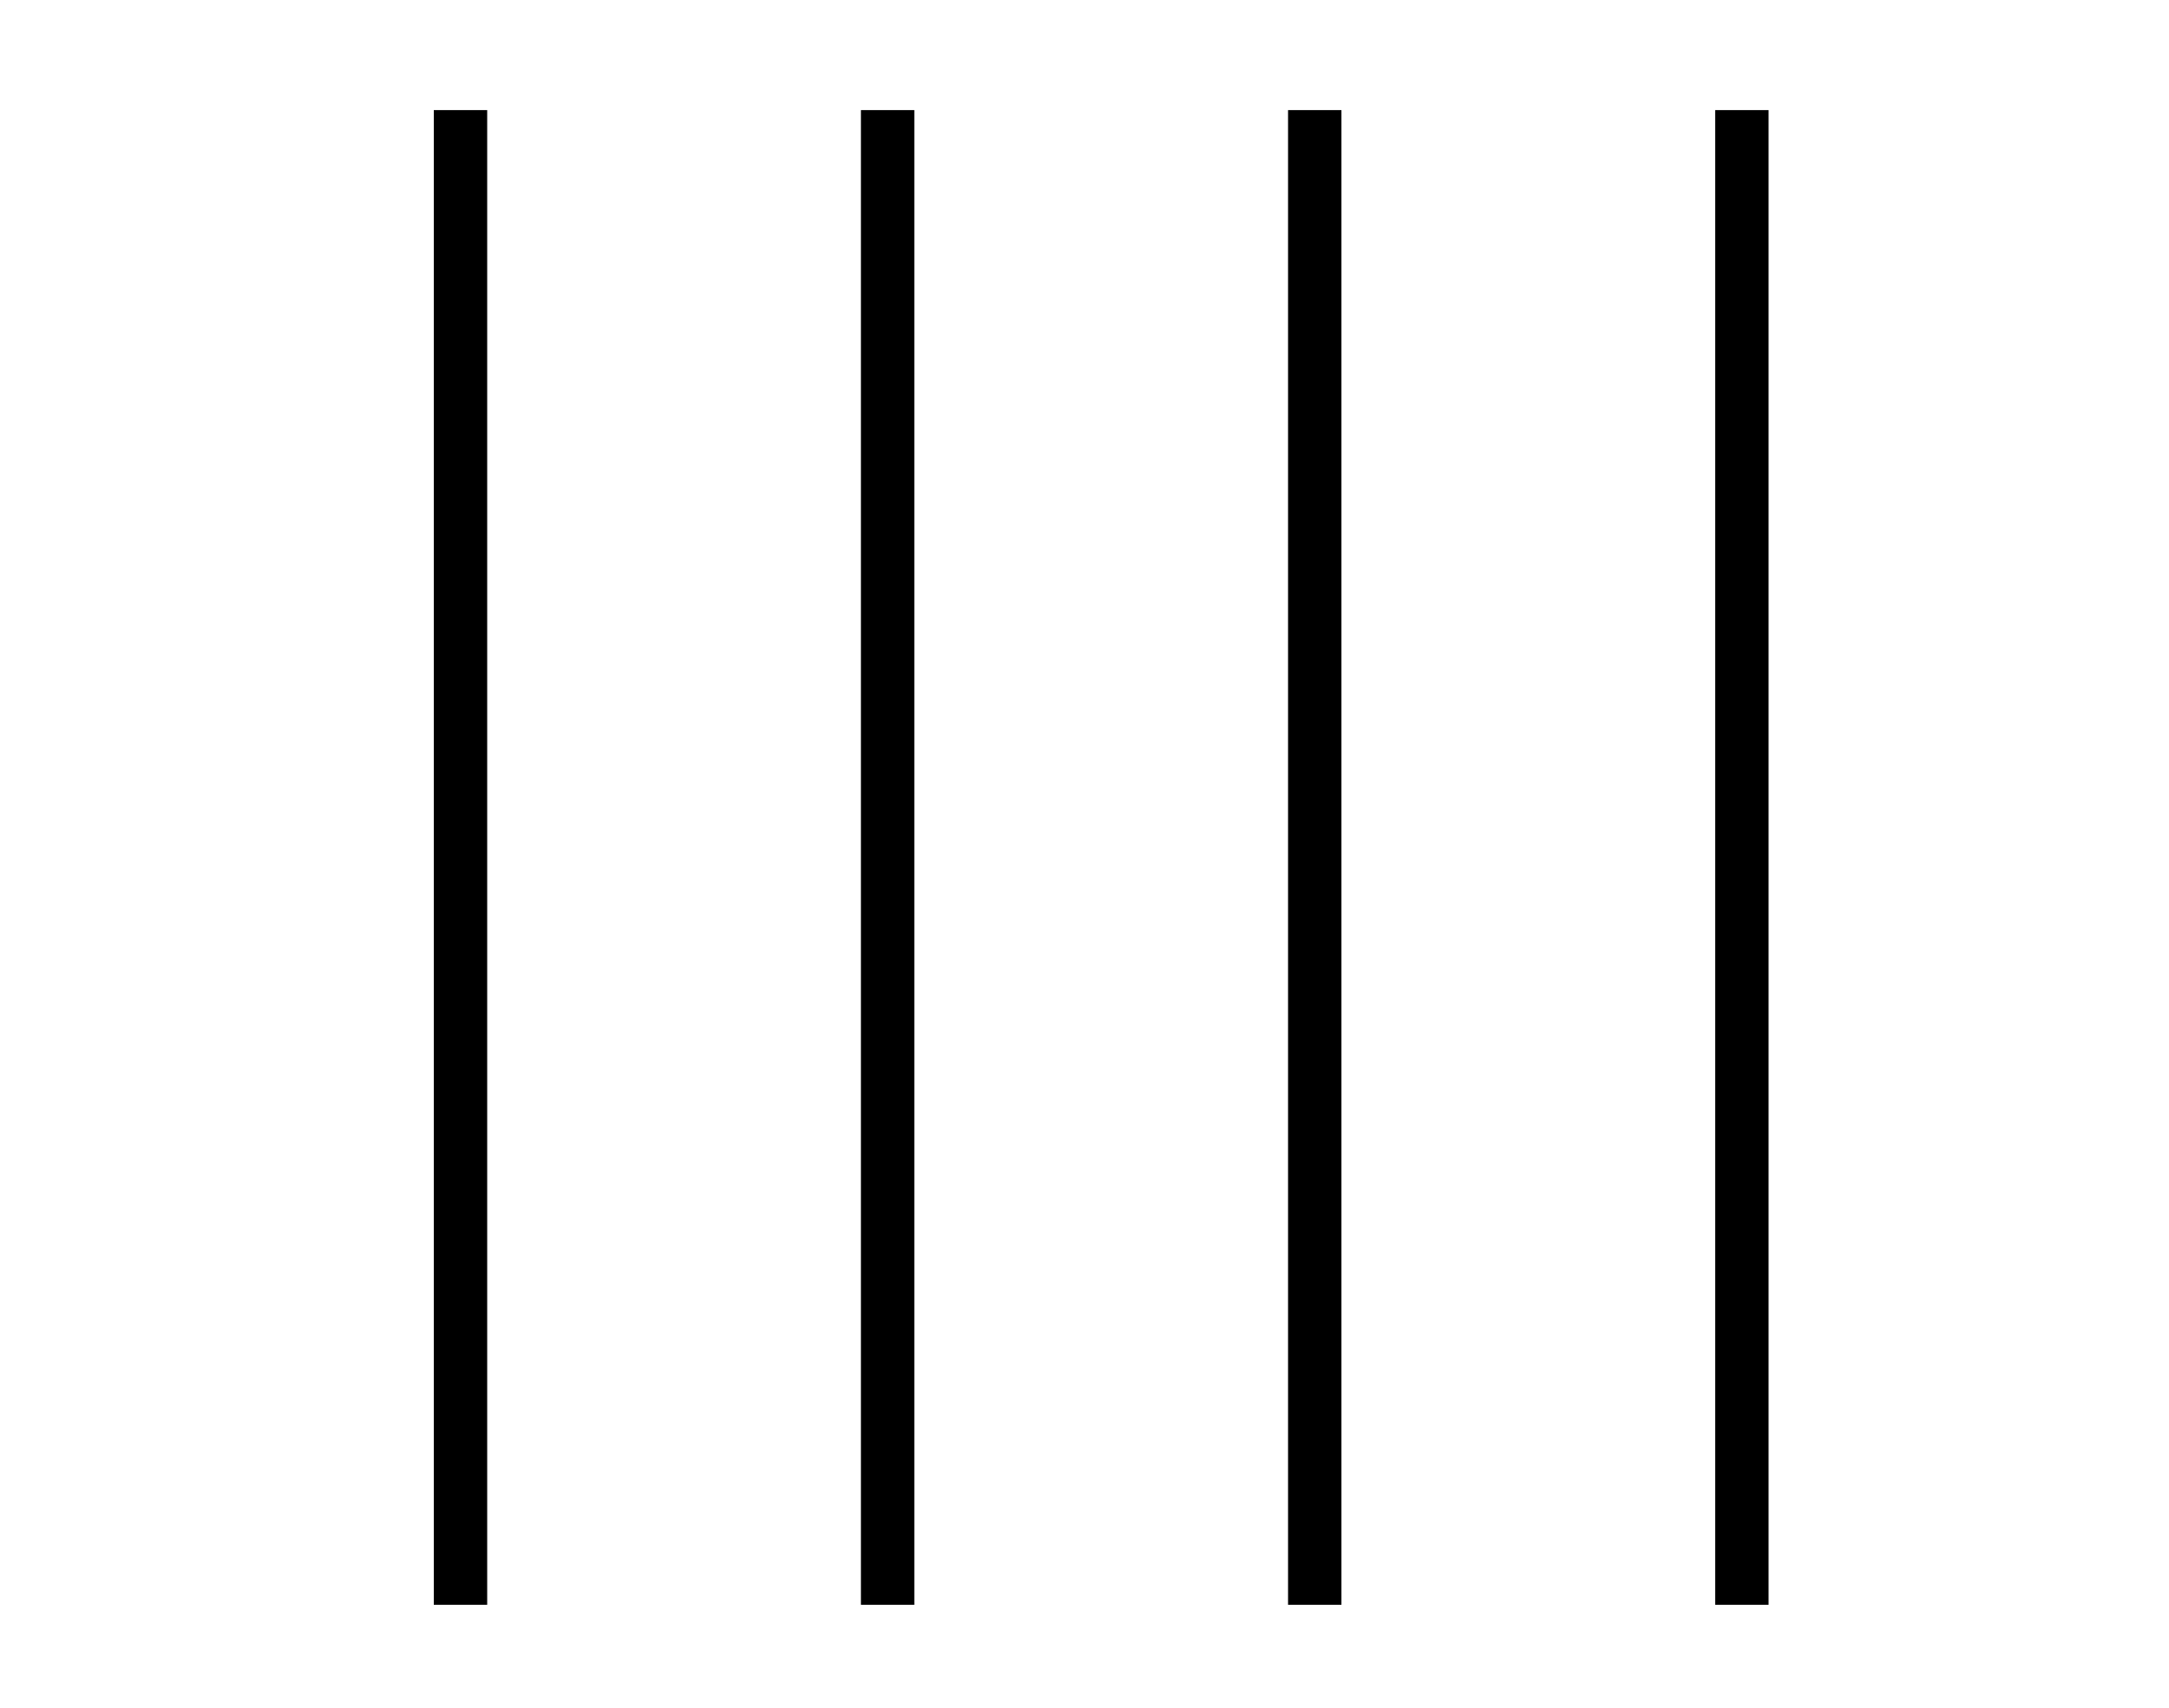 <?xml version="1.0" standalone="no"?>
<!DOCTYPE svg PUBLIC "-//W3C//DTD SVG 1.1//EN" "http://www.w3.org/Graphics/SVG/1.1/DTD/svg11.dtd" >
<svg xmlns="http://www.w3.org/2000/svg" xmlns:xlink="http://www.w3.org/1999/xlink" version="1.1" viewBox="-10 -40 650 512">
   <path fill="currentColor"
d="M136 1v-8v8v-8h-16v0v8v0v432v0v8v0h16v0v-8v0v-432v0zM264 1v-8v8v-8h-16v0v8v0v432v0v8v0h16v0v-8v0v-432v0zM392 -7h-16h16h-16v8v0v432v0v8v0h16v0v-8v0v-432v0v-8v0zM520 1v-8v8v-8h-16v0v8v0v432v0v8v0h16v0v-8v0v-432v0z" />
</svg>
